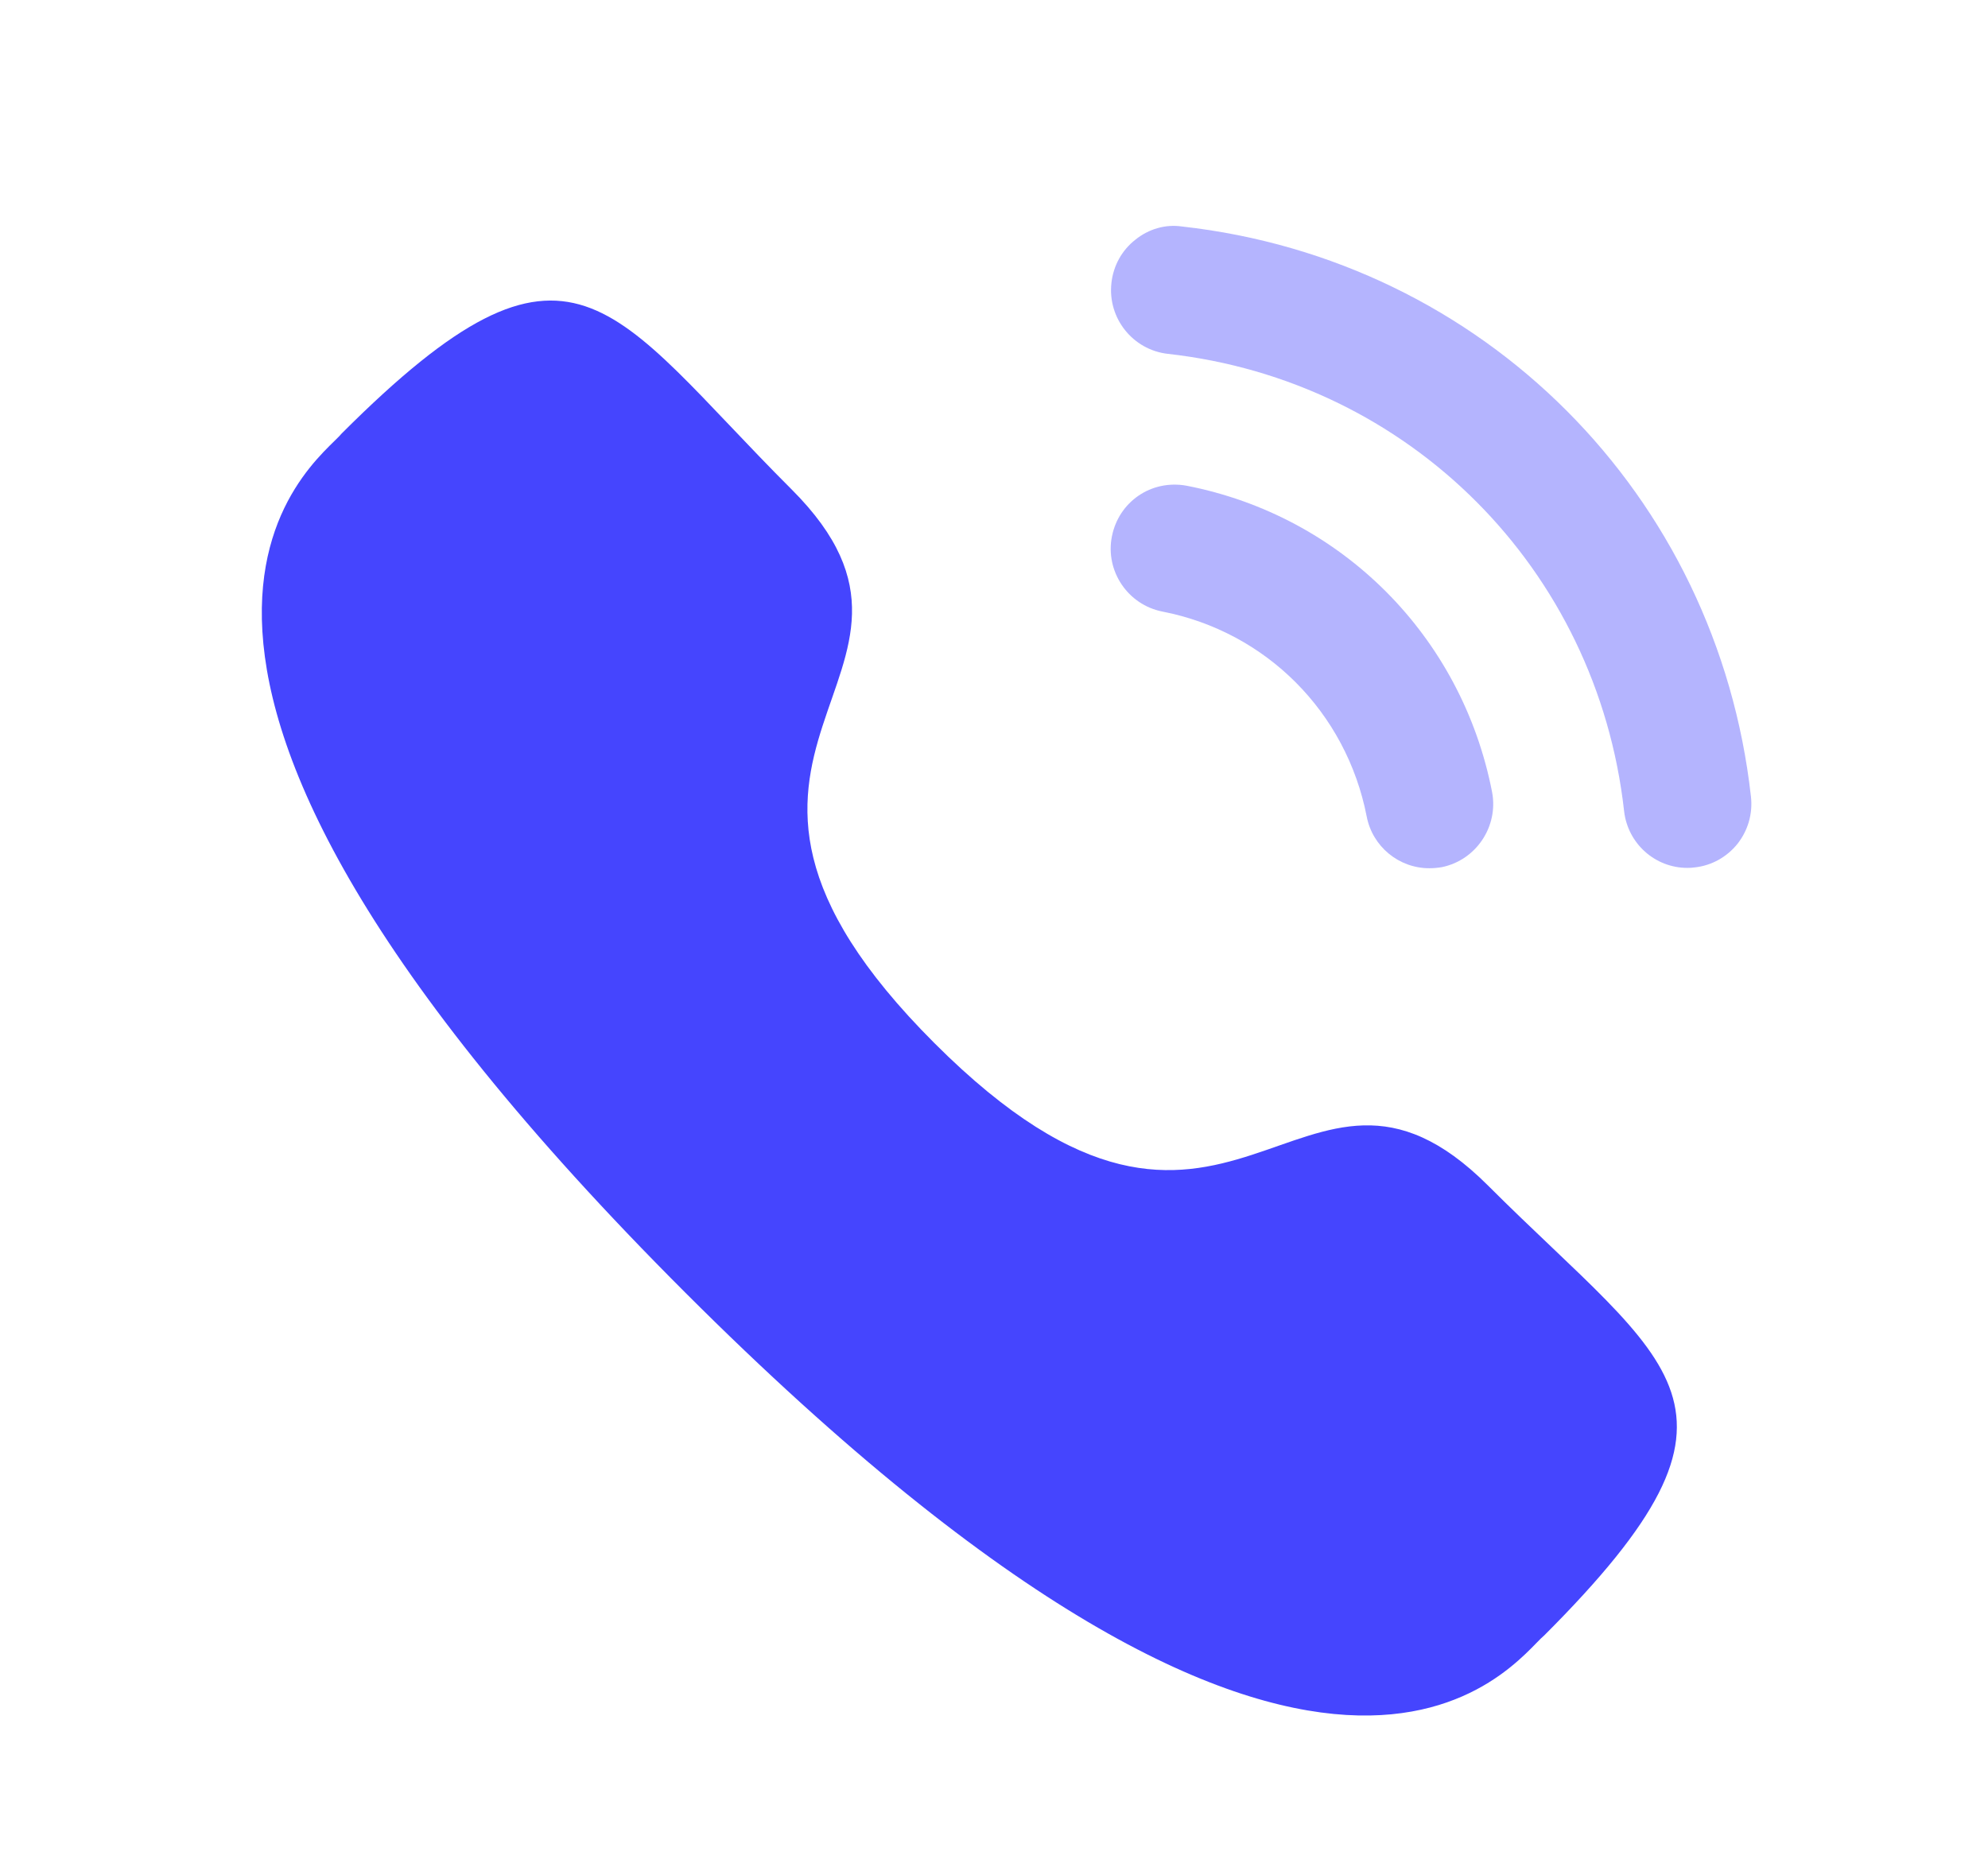 <svg width="17" height="16" viewBox="0 0 17 16" fill="none" xmlns="http://www.w3.org/2000/svg">
<path opacity="0.4" d="M10.148 4.154C9.844 4.098 9.566 4.292 9.508 4.588C9.45 4.884 9.645 5.172 9.94 5.23C10.828 5.403 11.513 6.091 11.687 6.982V6.982C11.736 7.239 11.962 7.425 12.222 7.425C12.257 7.425 12.292 7.422 12.328 7.416C12.622 7.357 12.816 7.068 12.759 6.772C12.499 5.441 11.475 4.413 10.148 4.154Z" fill="#4545FE"/>
<path opacity="0.4" d="M10.108 1.937C9.966 1.916 9.823 1.958 9.71 2.049C9.593 2.14 9.52 2.273 9.504 2.421C9.471 2.721 9.687 2.992 9.986 3.026C12.051 3.256 13.656 4.864 13.888 6.935C13.919 7.213 14.152 7.422 14.429 7.422C14.45 7.422 14.471 7.421 14.492 7.418C14.637 7.402 14.766 7.33 14.858 7.216C14.948 7.101 14.989 6.959 14.973 6.813C14.684 4.229 12.684 2.224 10.108 1.937Z" fill="#4545FE"/>
<path fill-rule="evenodd" clip-rule="evenodd" d="M7.991 8.921C10.531 11.461 11.108 8.523 12.725 10.139C14.285 11.698 15.181 12.011 13.205 13.986C12.958 14.185 11.385 16.578 5.859 11.053C0.332 5.528 2.724 3.954 2.923 3.706C4.903 1.726 5.21 2.627 6.77 4.186C8.387 5.803 5.45 6.382 7.991 8.921Z" fill="#4545FE"/>
</svg>

